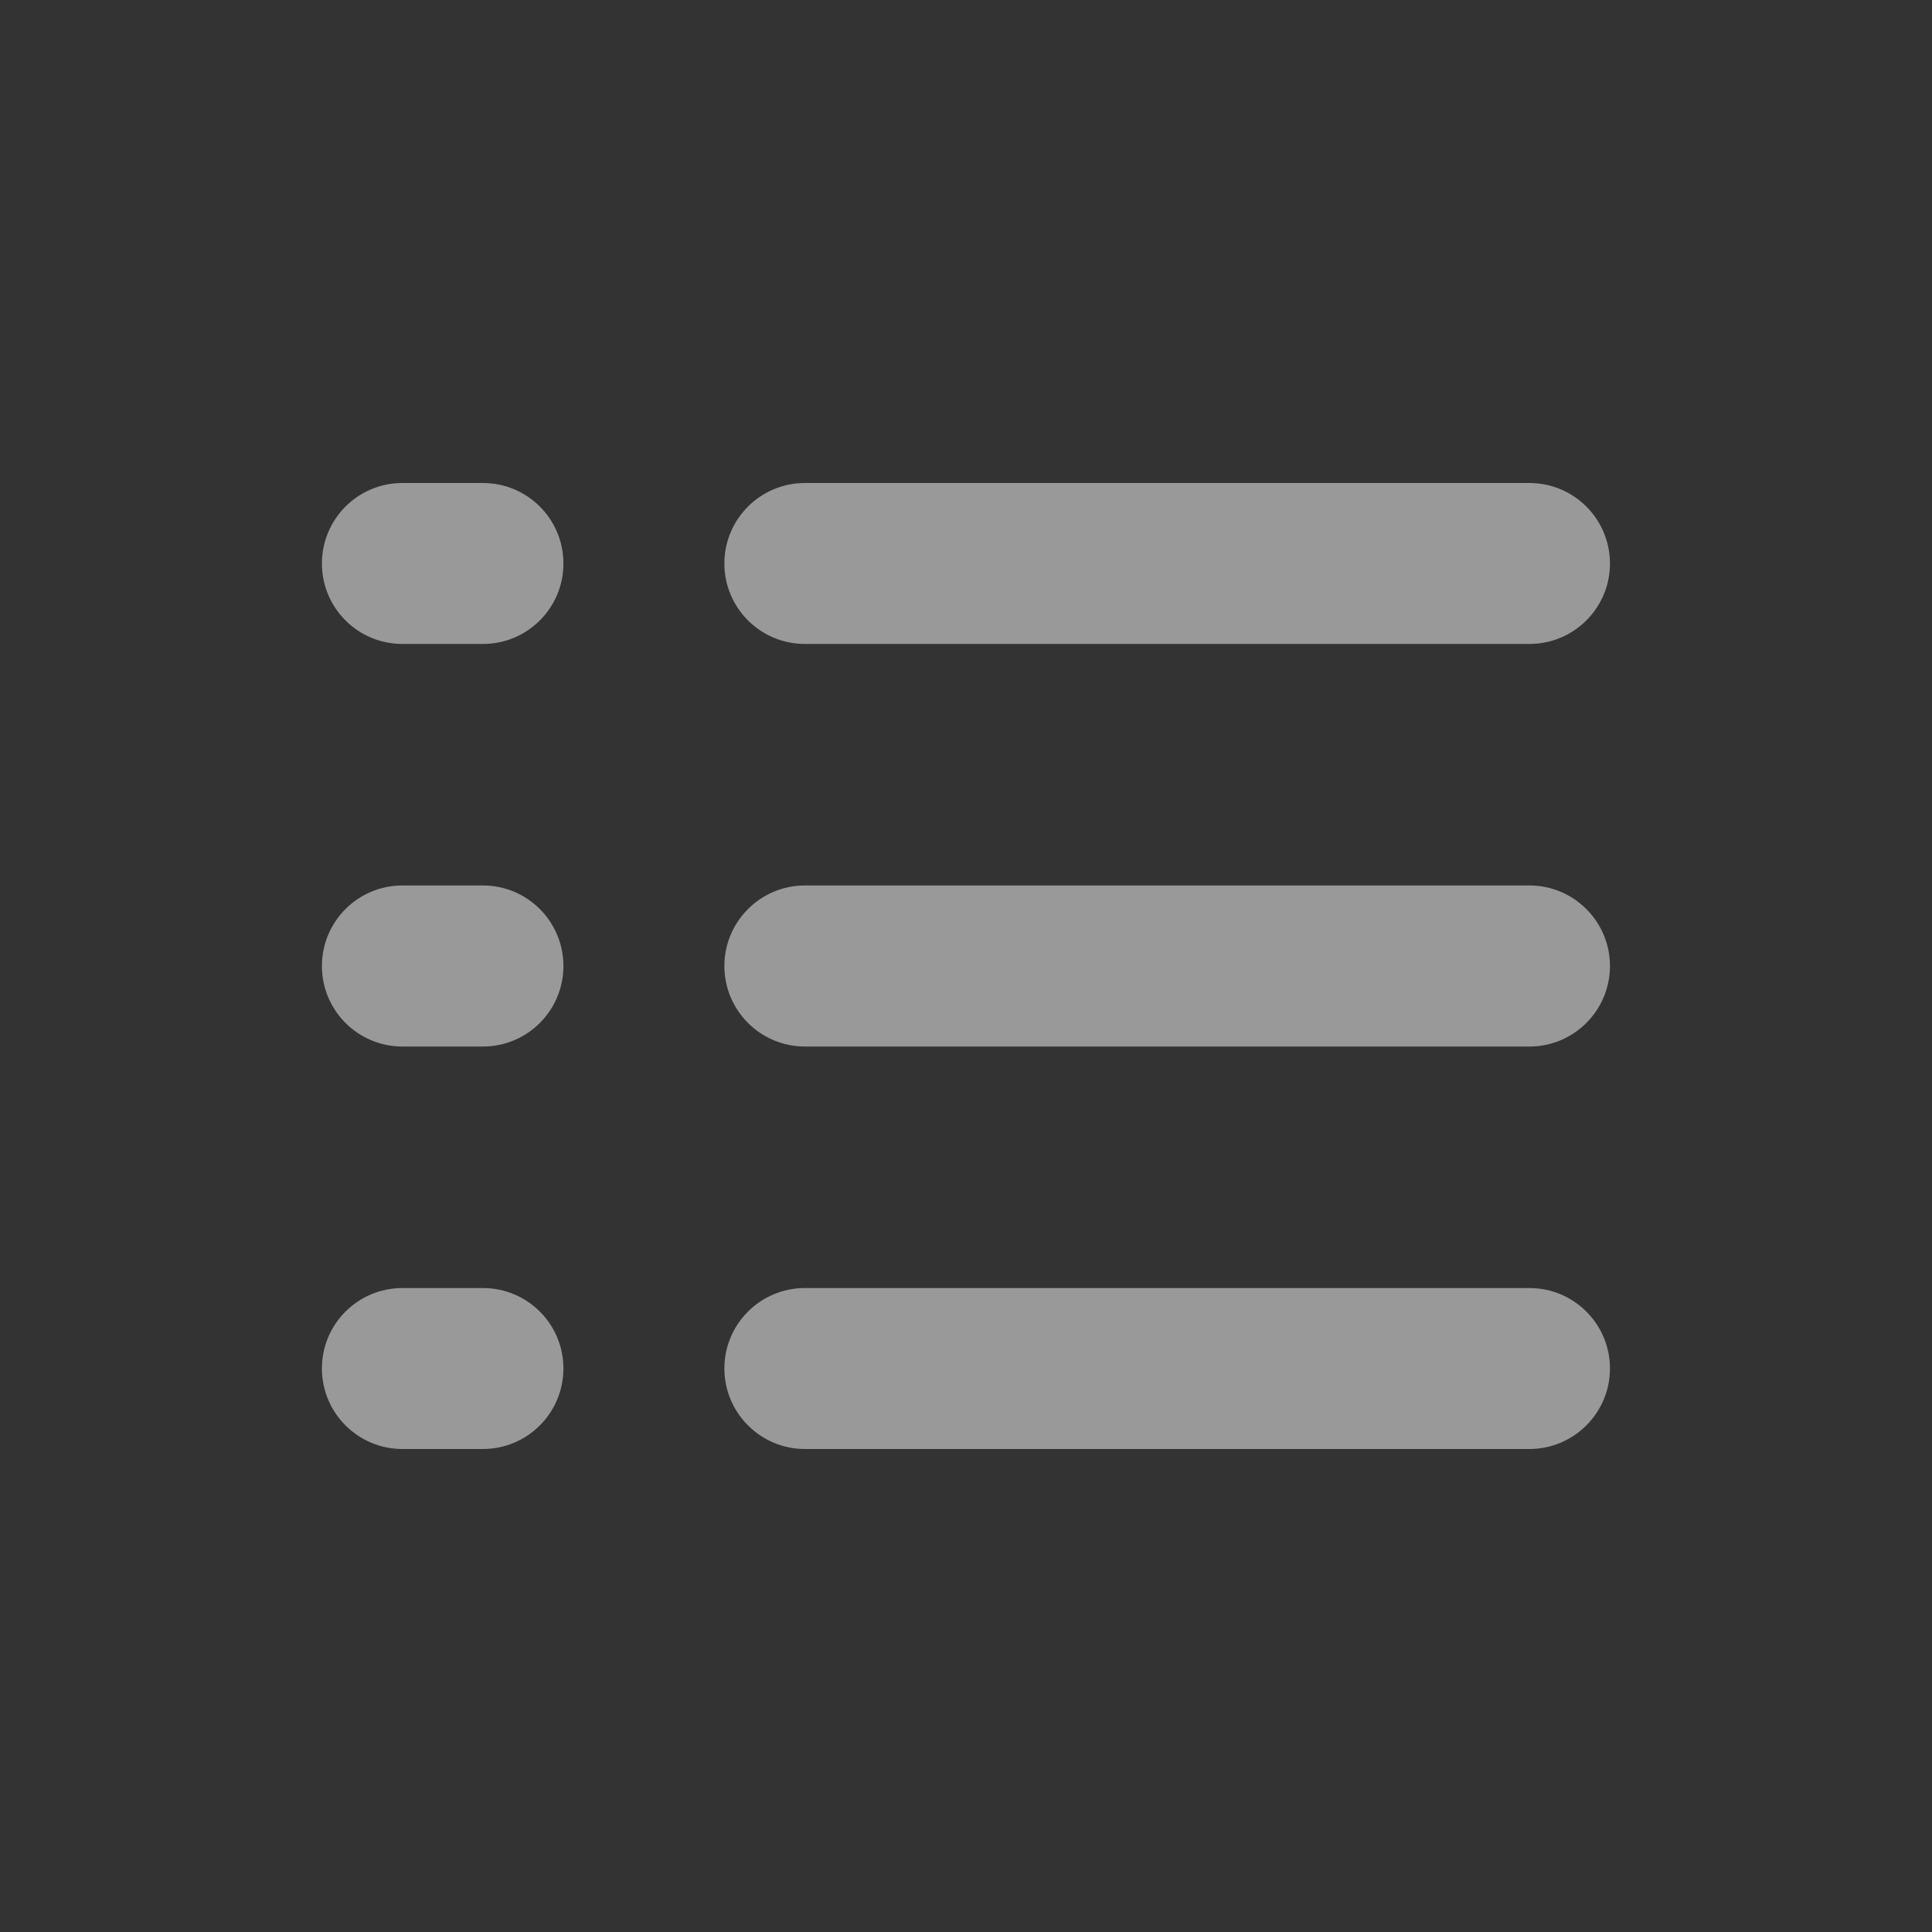 <svg width="16" height="16" viewBox="0 0 16 16" fill="none" xmlns="http://www.w3.org/2000/svg">
<rect x="0" y="0" width="16" height="16" fill="#333333" stroke="none"/>
<g opacity="0.5">
<path d="M2.666 4.667C2.666 4.298 2.964 4 3.333 4H3.999C4.368 4 4.666 4.298 4.666 4.667C4.666 5.035 4.368 5.333 3.999 5.333H3.333C2.964 5.333 2.666 5.035 2.666 4.667ZM5.999 4.667C5.999 4.298 6.298 4 6.666 4H12.666C13.034 4 13.333 4.298 13.333 4.667C13.333 5.035 13.034 5.333 12.666 5.333H6.666C6.298 5.333 5.999 5.035 5.999 4.667ZM2.666 8C2.666 7.632 2.964 7.333 3.333 7.333H3.999C4.368 7.333 4.666 7.632 4.666 8C4.666 8.368 4.368 8.667 3.999 8.667H3.333C2.964 8.667 2.666 8.368 2.666 8ZM5.999 8C5.999 7.632 6.298 7.333 6.666 7.333H12.666C13.034 7.333 13.333 7.632 13.333 8C13.333 8.368 13.034 8.667 12.666 8.667H6.666C6.298 8.667 5.999 8.368 5.999 8ZM2.666 11.333C2.666 10.965 2.964 10.667 3.333 10.667H3.999C4.368 10.667 4.666 10.965 4.666 11.333C4.666 11.701 4.368 12 3.999 12H3.333C2.964 12 2.666 11.701 2.666 11.333ZM5.999 11.333C5.999 10.965 6.298 10.667 6.666 10.667H12.666C13.034 10.667 13.333 10.965 13.333 11.333C13.333 11.701 13.034 12 12.666 12H6.666C6.298 12 5.999 11.701 5.999 11.333Z" fill="white"/>
</g>
</svg>
